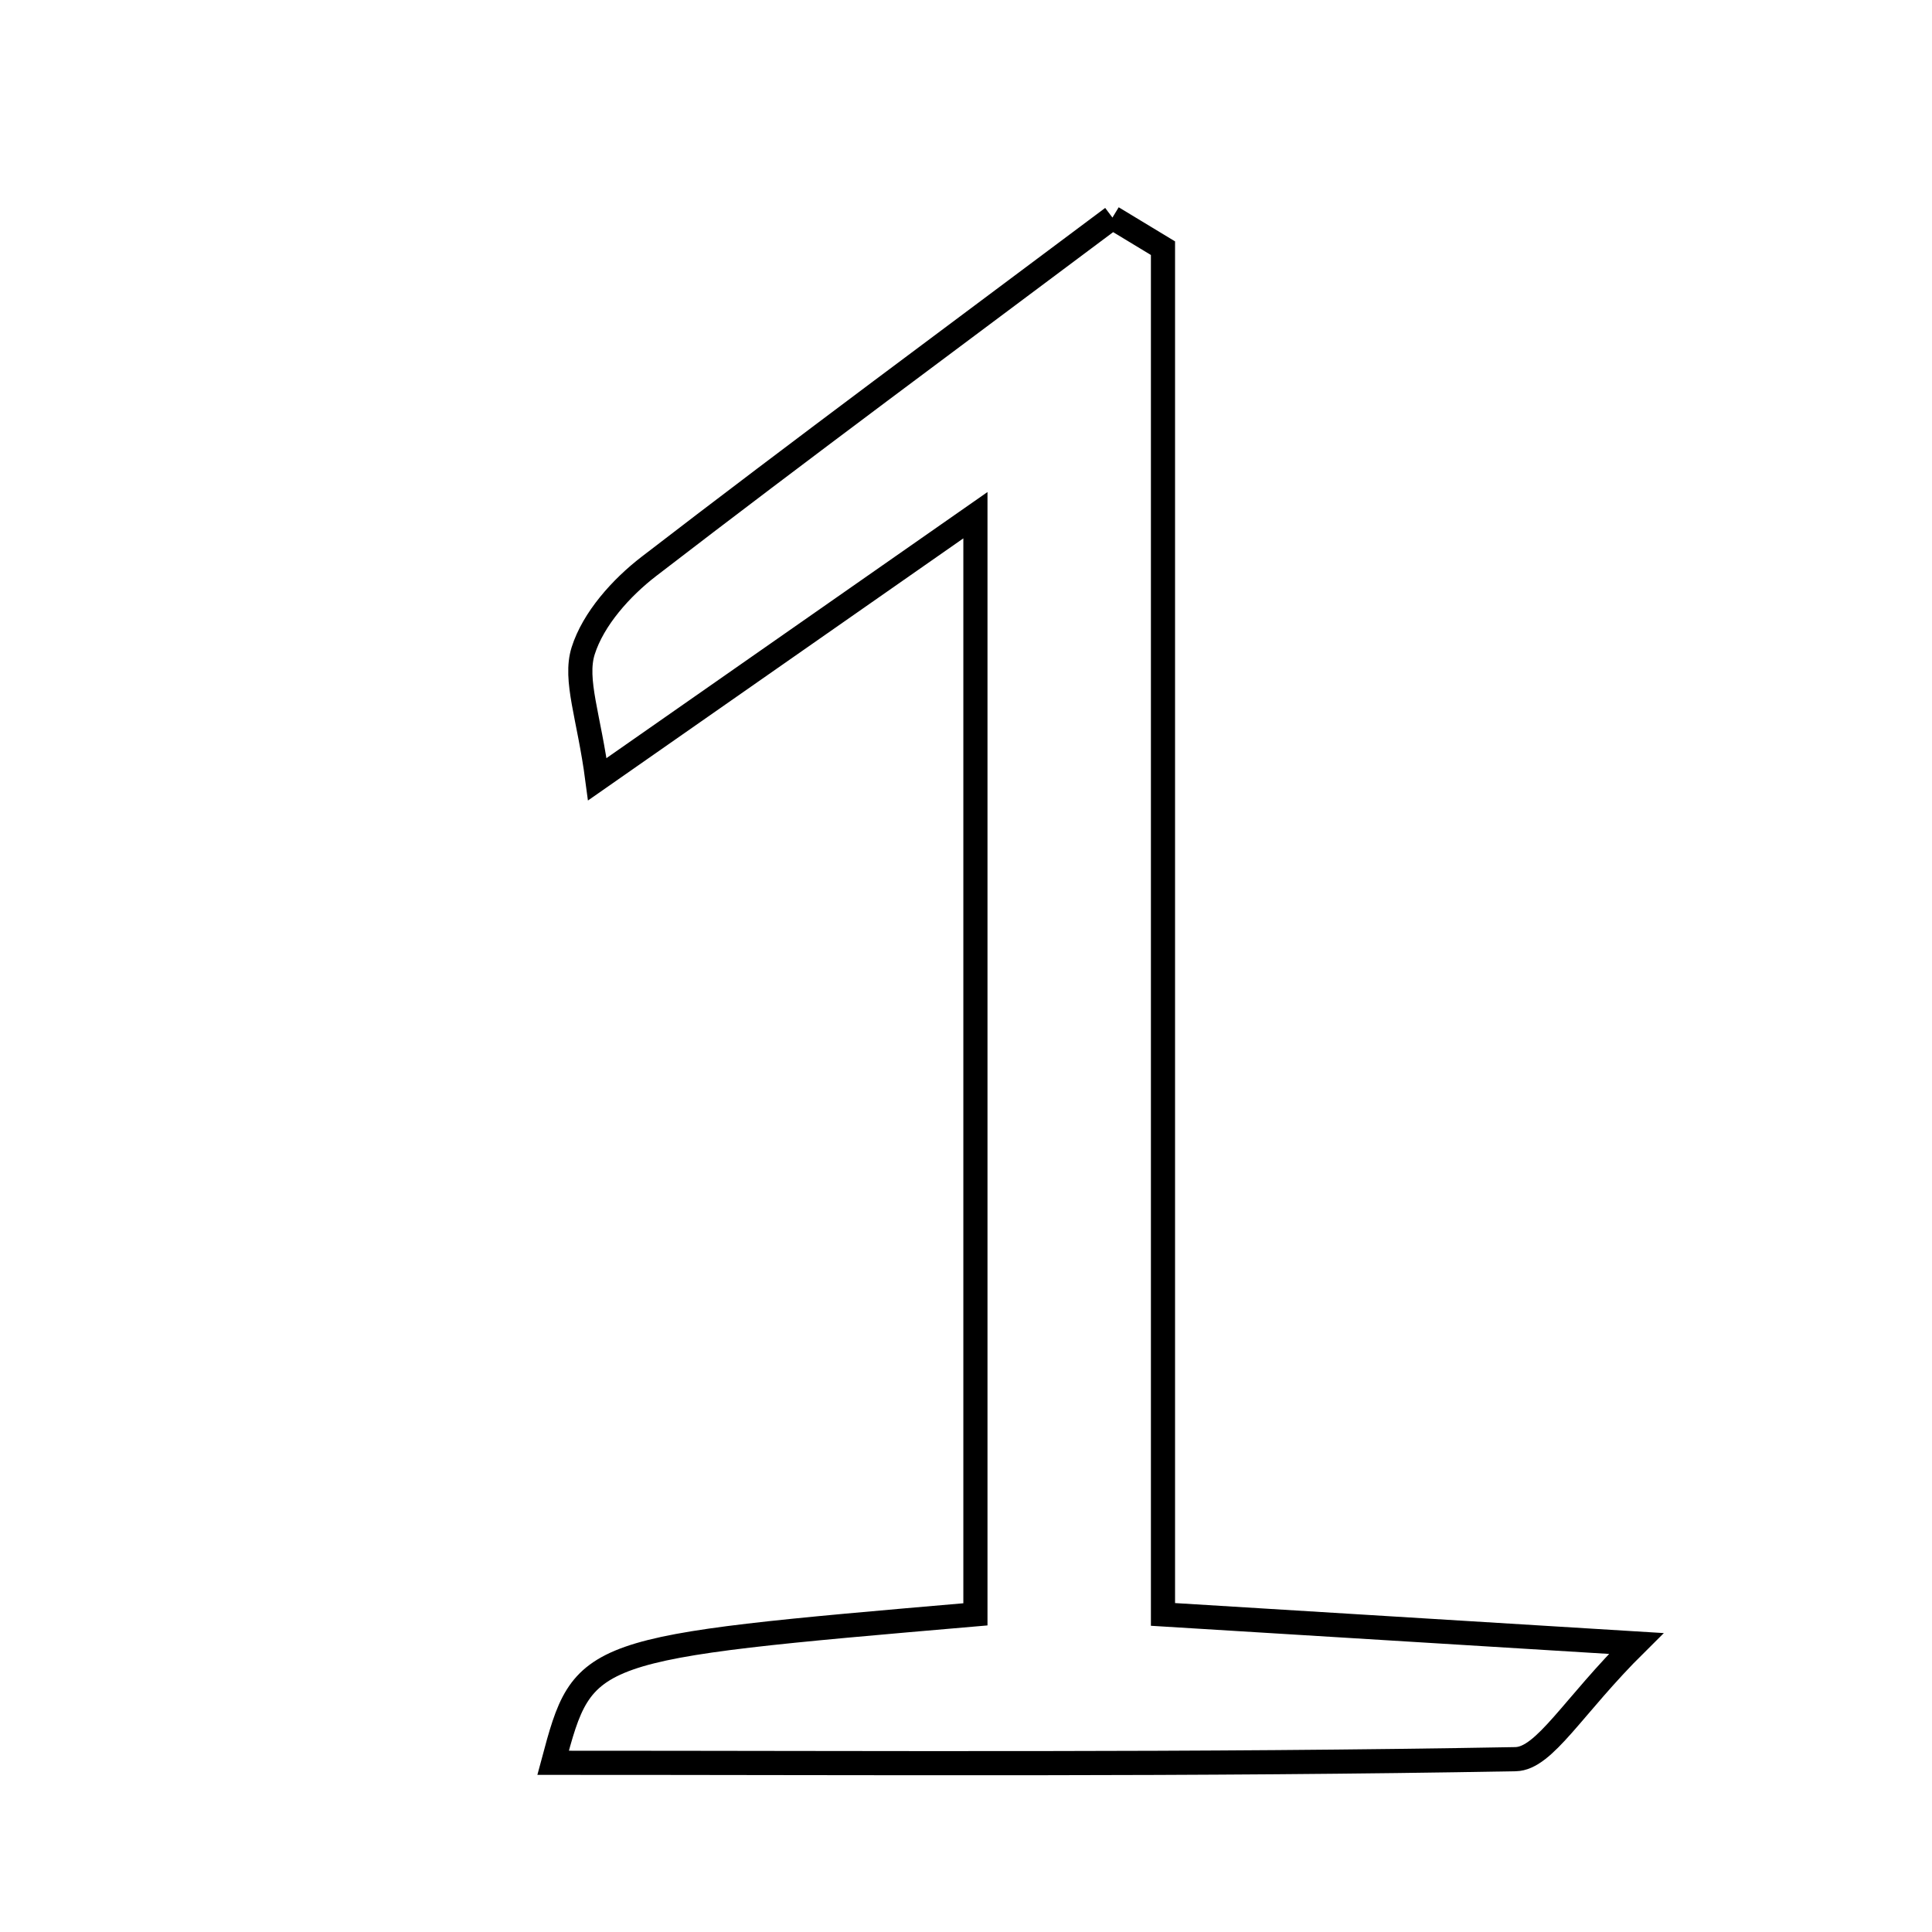 <svg xmlns="http://www.w3.org/2000/svg" viewBox="0.0 0.0 24.0 24.0" height="200px" width="200px"><path fill="none" stroke="black" stroke-width=".3" stroke-opacity="1.0"  filling="0" d="M13.819 2.703 C14.028 2.83 14.238 2.956 14.447 3.083 C14.447 8.67 14.447 14.258 14.447 20.055 C16.392 20.175 18.006 20.274 20.325 20.416 C19.537 21.196 19.188 21.846 18.827 21.853 C14.866 21.925 10.904 21.898 6.871 21.898 C7.253 20.473 7.253 20.473 12.117 20.054 C12.117 15.613 12.117 11.143 12.117 6.4 C10.581 7.473 9.132 8.484 7.42 9.68 C7.318 8.904 7.131 8.448 7.244 8.086 C7.37 7.687 7.716 7.301 8.062 7.035 C9.965 5.57 11.897 4.143 13.819 2.703"></path></svg>